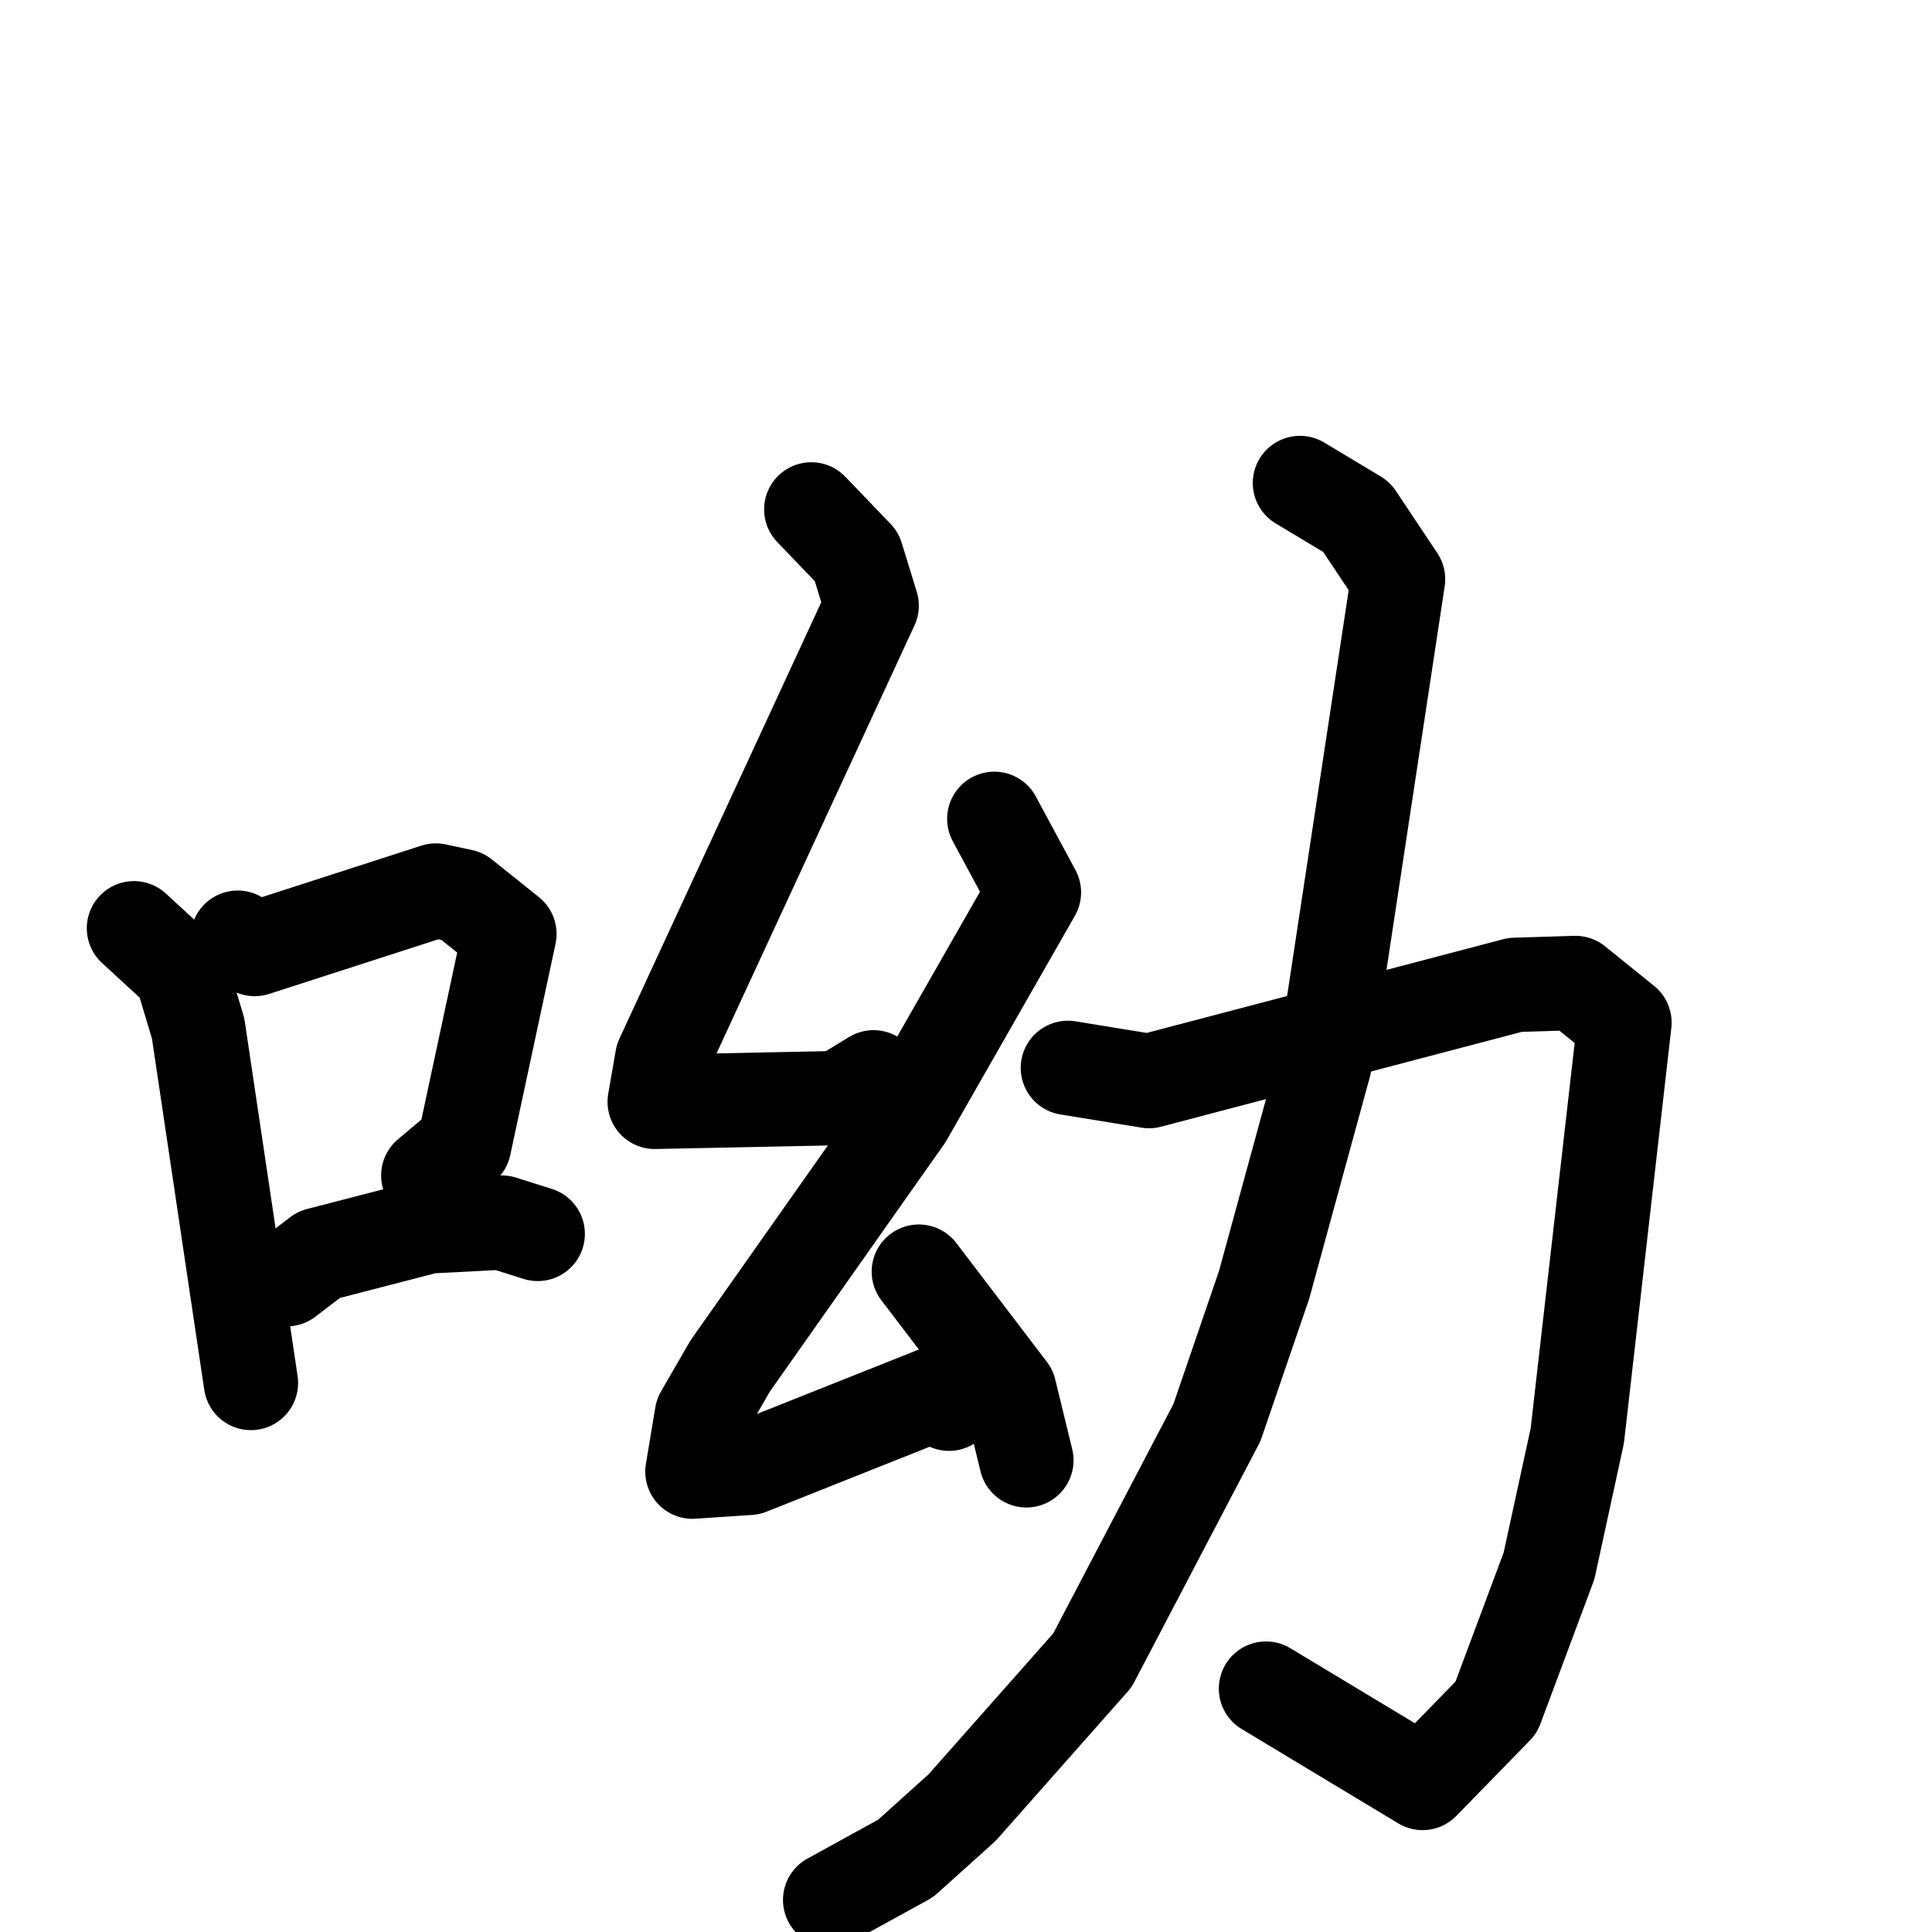 <svg xmlns="http://www.w3.org/2000/svg" viewBox="0 0 1024 1024">
  <g style="fill:none;stroke:#000000;stroke-width:50;stroke-linecap:round;stroke-linejoin:round;" transform="scale(1, 1) translate(0, 0)">
    <path d="M 71.0,492.0 L 96.0,515.0 L 105.0,545.0 L 133.0,733.0"/>
    <path d="M 126.0,497.0 L 135.0,503.0 L 231.0,472.0 L 245.0,475.0 L 270.0,495.0 L 246.0,607.0 L 227.0,623.0"/>
    <path d="M 152.0,678.0 L 169.0,665.0 L 227.0,650.0 L 266.0,648.0 L 285.0,654.0"/>
    <path d="M 430.0,270.0 L 454.0,295.0 L 462.0,321.0 L 351.0,561.0 L 347.0,584.0 L 445.0,582.0 L 463.0,571.0"/>
    <path d="M 527.0,434.0 L 548.0,473.0 L 480.0,592.0 L 387.0,724.0 L 372.0,750.0 L 367.0,780.0 L 397.0,778.0 L 495.0,739.0 L 503.0,744.0"/>
    <path d="M 487.0,674.0 L 535.0,737.0 L 544.0,774.0"/>
    <path d="M 566.0,566.0 L 609.0,573.0 L 803.0,522.0 L 835.0,521.0 L 861.0,542.0 L 836.0,761.0 L 821.0,830.0 L 793.0,905.0 L 754.0,945.0 L 671.0,895.0"/>
    <path d="M 689.0,256.0 L 719.0,274.0 L 741.0,307.0 L 702.0,564.0 L 670.0,681.0 L 645.0,754.0 L 579.0,880.0 L 510.0,958.0 L 480.0,985.0 L 440.0,1007.0"/>
  </g>
</svg>

